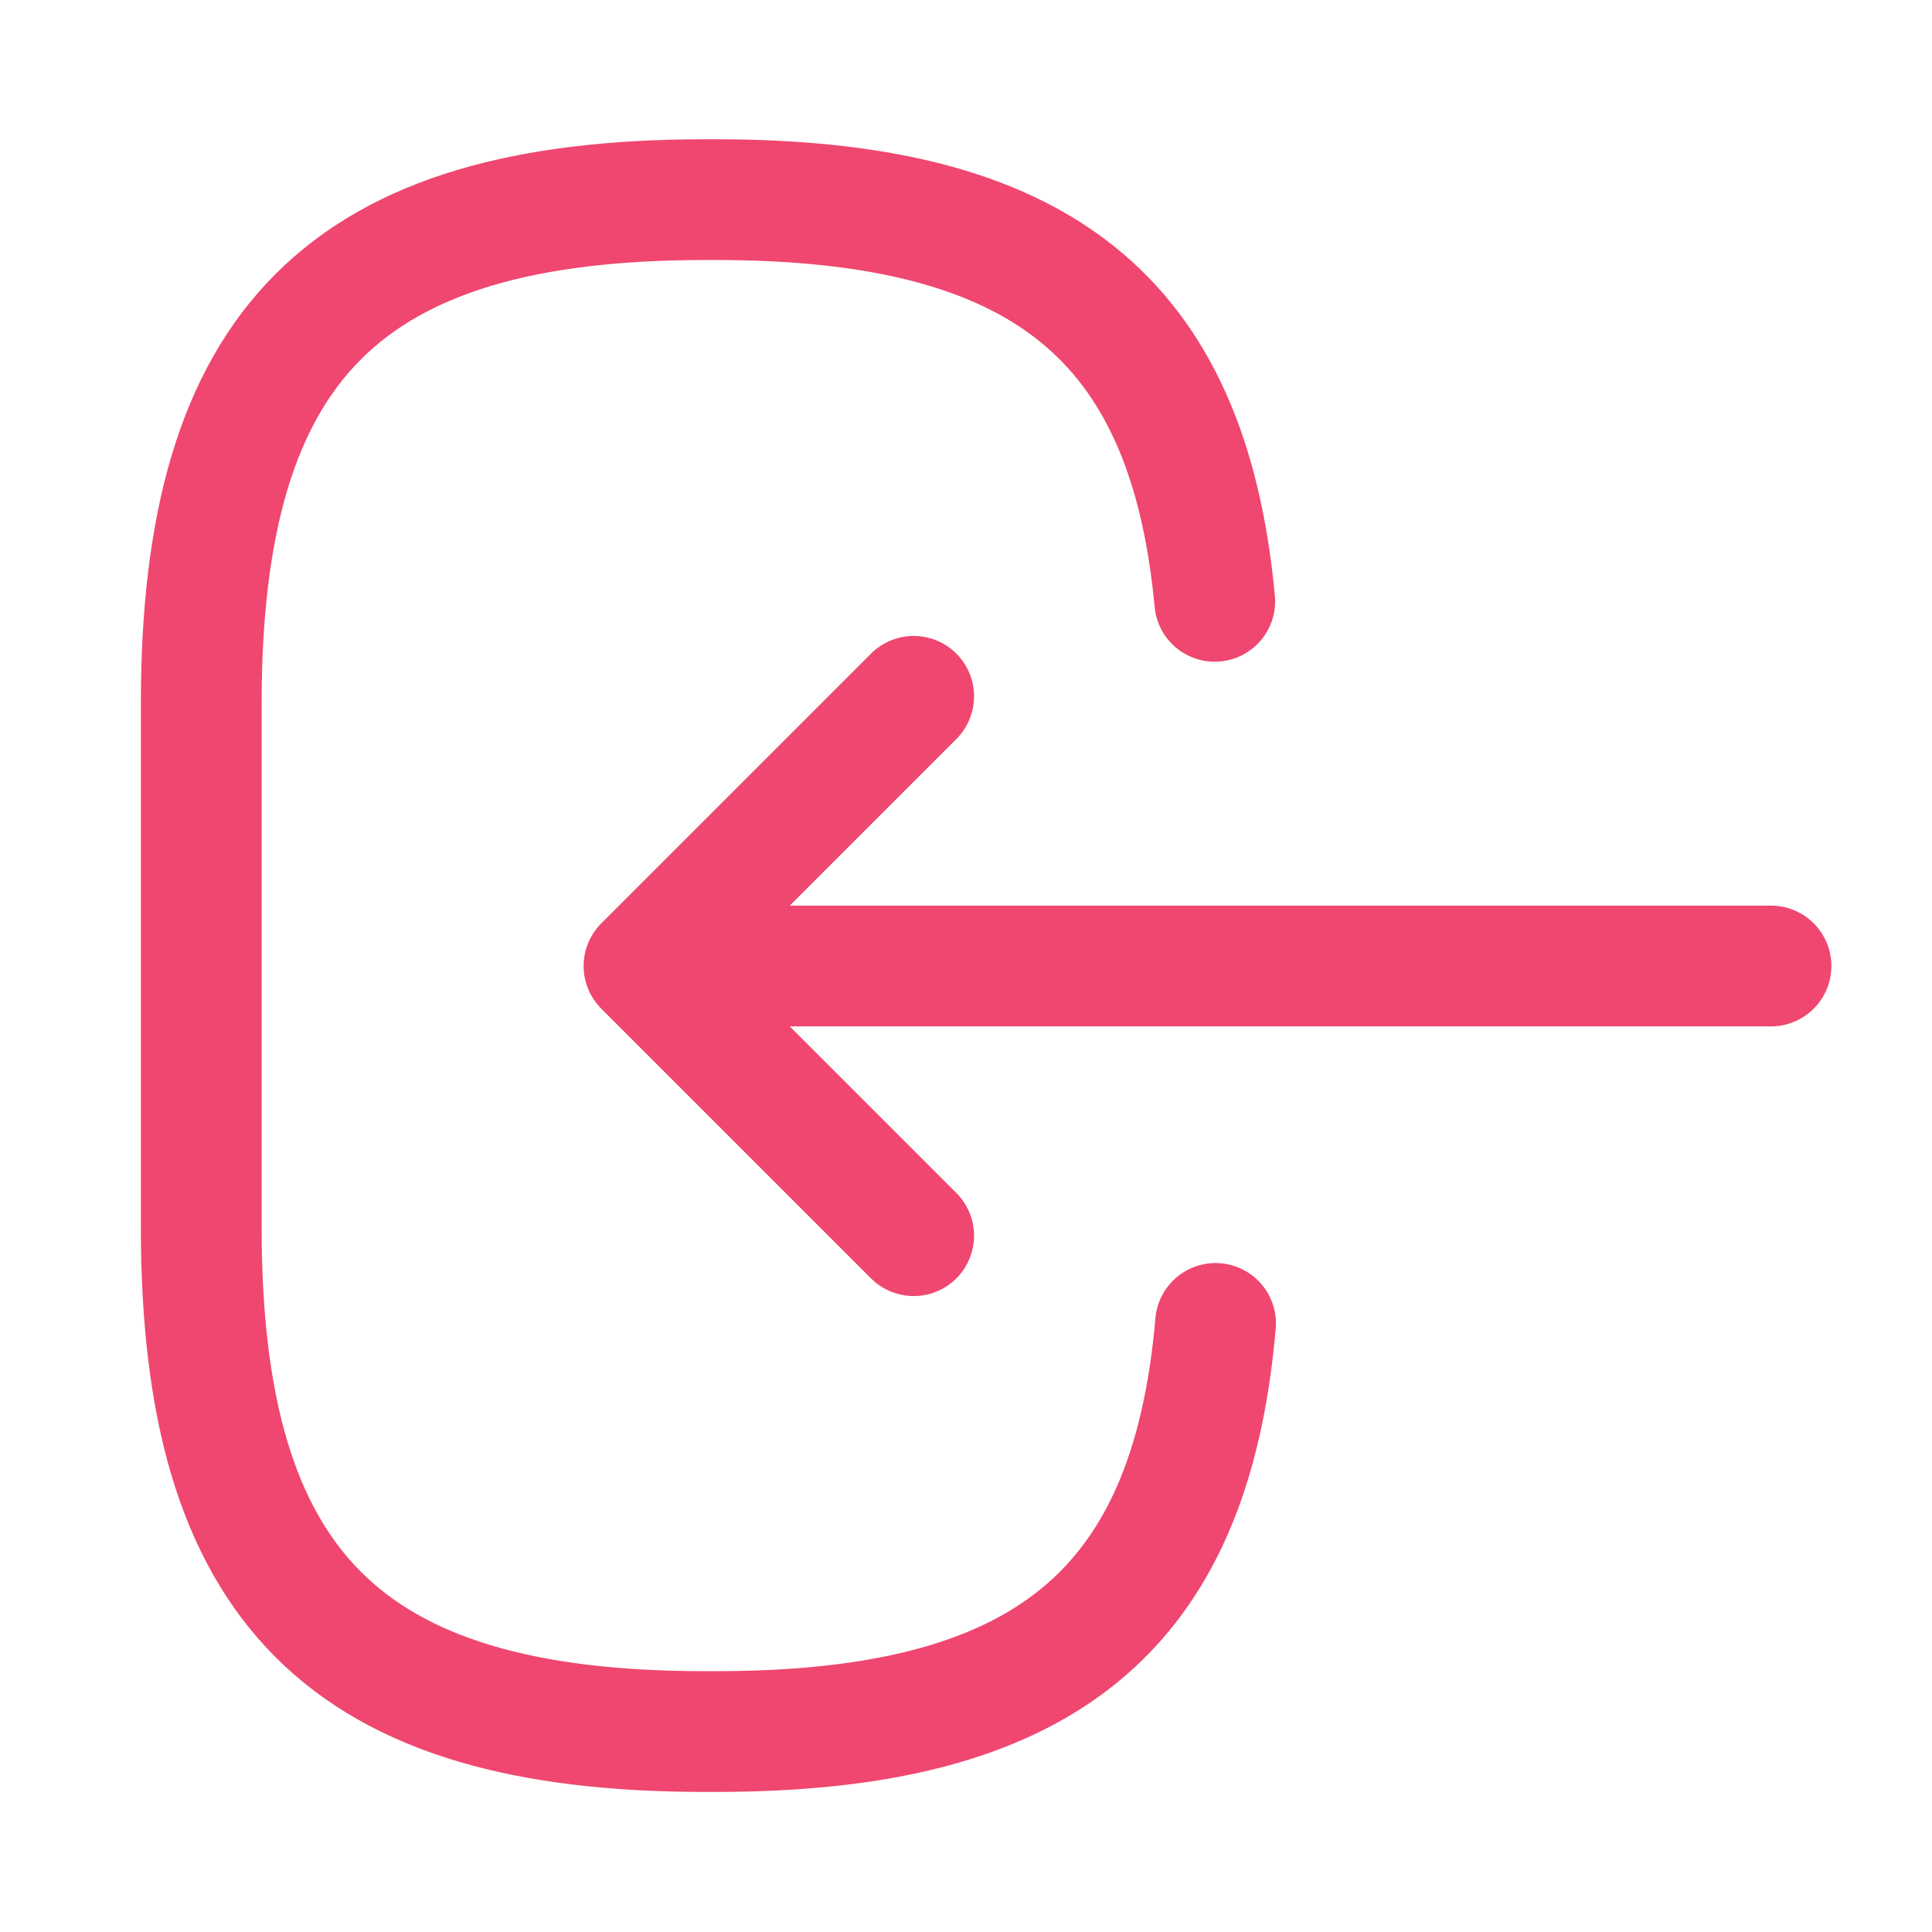 <svg xmlns="http://www.w3.org/2000/svg" width="24" height="24" viewBox="0 0 24 24" fill="none">
  <path d="M15.1 16.44C14.79 20.04 12.94 21.51 8.89 21.51L8.76 21.51C4.29 21.51 2.5 19.72 2.5 15.25L2.5 8.74C2.5 4.27 4.29 2.48 8.76 2.48L8.89 2.48C12.91 2.48 14.76 3.93 15.09 7.47M22 12L9.12 12" stroke="#EF476F" stroke-width="1.5" stroke-linecap="round" stroke-linejoin="round"/>
  <path d="M11.35 15.35L8 12L11.35 8.65" stroke="#EF476F" stroke-width="1.5" stroke-linecap="round" stroke-linejoin="round"/>
</svg>